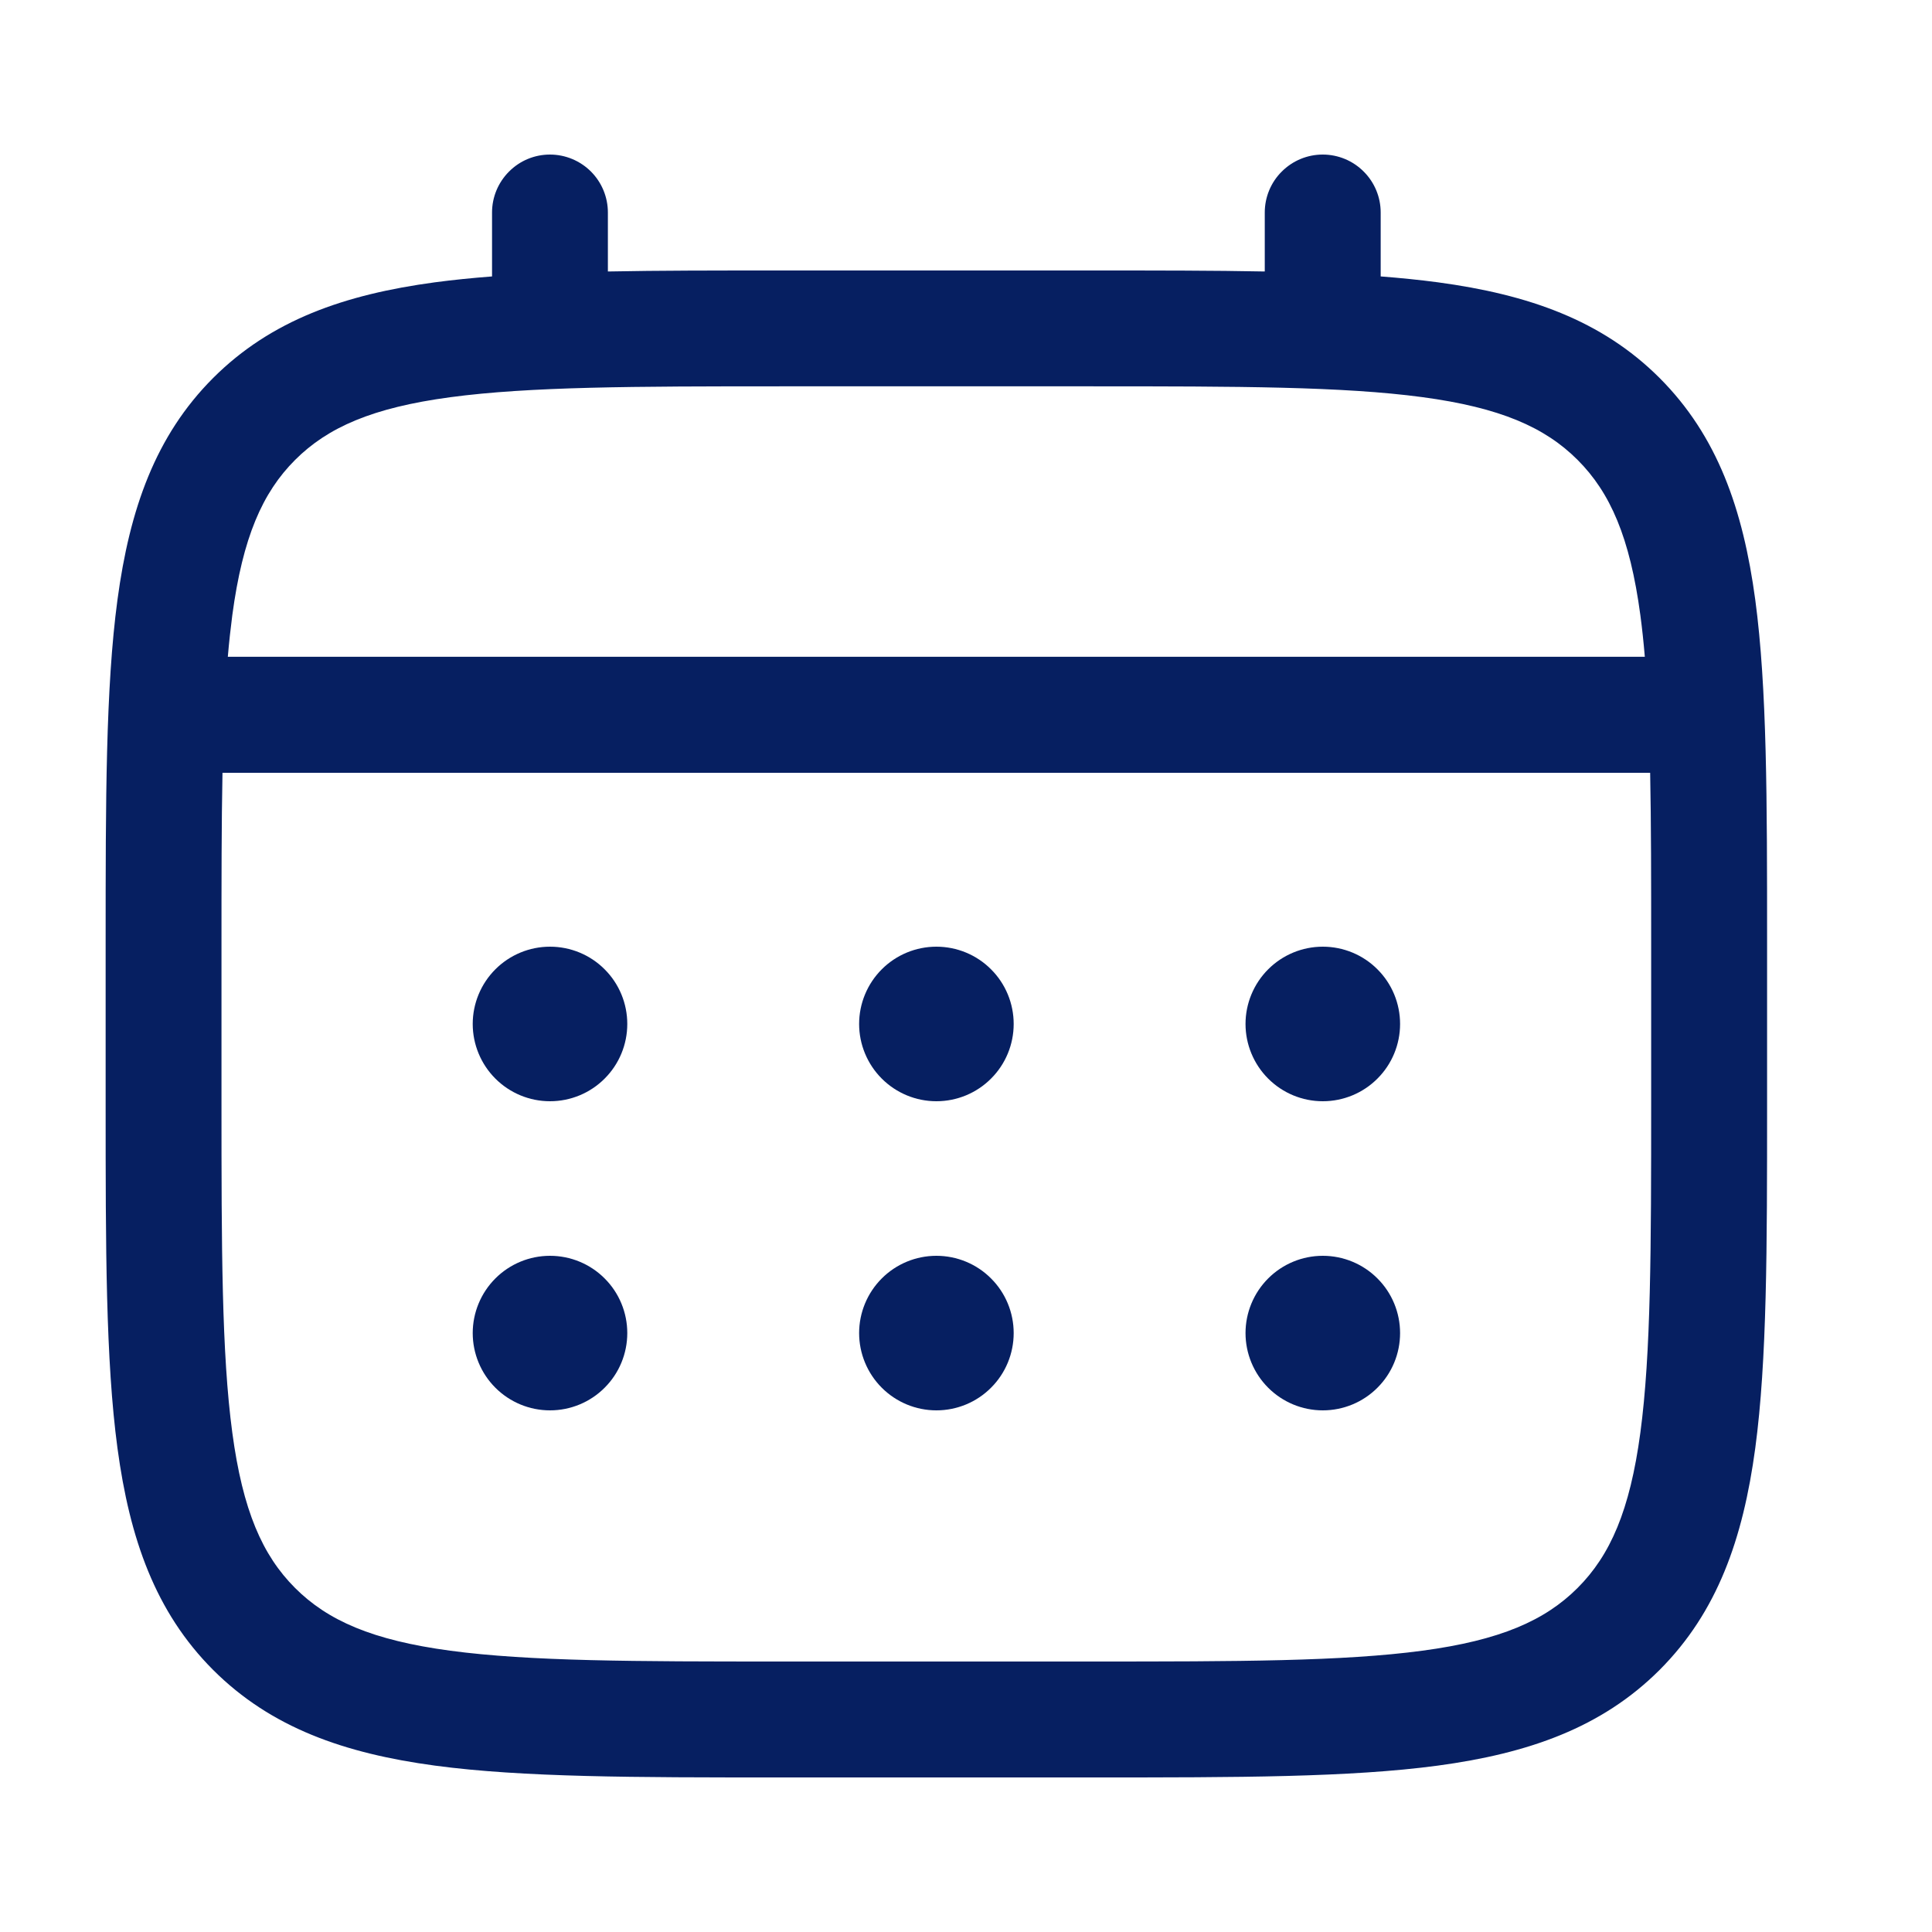 <svg width="25" height="25" viewBox="0 0 25 25" fill="none" xmlns="http://www.w3.org/2000/svg">
<path d="M17.117 14.25C17.382 14.25 17.637 14.145 17.824 13.957C18.012 13.77 18.117 13.515 18.117 13.25C18.117 12.985 18.012 12.73 17.824 12.543C17.637 12.355 17.382 12.25 17.117 12.25C16.852 12.25 16.598 12.355 16.41 12.543C16.223 12.73 16.117 12.985 16.117 13.25C16.117 13.515 16.223 13.77 16.41 13.957C16.598 14.145 16.852 14.25 17.117 14.25ZM17.117 18.25C17.382 18.25 17.637 18.145 17.824 17.957C18.012 17.77 18.117 17.515 18.117 17.25C18.117 16.985 18.012 16.73 17.824 16.543C17.637 16.355 17.382 16.25 17.117 16.25C16.852 16.25 16.598 16.355 16.41 16.543C16.223 16.73 16.117 16.985 16.117 17.25C16.117 17.515 16.223 17.77 16.41 17.957C16.598 18.145 16.852 18.25 17.117 18.25ZM13.117 13.25C13.117 13.515 13.012 13.77 12.824 13.957C12.637 14.145 12.382 14.25 12.117 14.25C11.852 14.25 11.598 14.145 11.41 13.957C11.223 13.77 11.117 13.515 11.117 13.25C11.117 12.985 11.223 12.73 11.41 12.543C11.598 12.355 11.852 12.25 12.117 12.25C12.382 12.25 12.637 12.355 12.824 12.543C13.012 12.73 13.117 12.985 13.117 13.25ZM13.117 17.25C13.117 17.515 13.012 17.77 12.824 17.957C12.637 18.145 12.382 18.25 12.117 18.25C11.852 18.25 11.598 18.145 11.41 17.957C11.223 17.77 11.117 17.515 11.117 17.25C11.117 16.985 11.223 16.73 11.41 16.543C11.598 16.355 11.852 16.25 12.117 16.25C12.382 16.25 12.637 16.355 12.824 16.543C13.012 16.73 13.117 16.985 13.117 17.25ZM7.117 14.25C7.382 14.25 7.637 14.145 7.824 13.957C8.012 13.77 8.117 13.515 8.117 13.25C8.117 12.985 8.012 12.73 7.824 12.543C7.637 12.355 7.382 12.25 7.117 12.25C6.852 12.25 6.598 12.355 6.41 12.543C6.223 12.73 6.117 12.985 6.117 13.25C6.117 13.515 6.223 13.77 6.41 13.957C6.598 14.145 6.852 14.25 7.117 14.25ZM7.117 18.25C7.382 18.25 7.637 18.145 7.824 17.957C8.012 17.77 8.117 17.515 8.117 17.25C8.117 16.985 8.012 16.73 7.824 16.543C7.637 16.355 7.382 16.25 7.117 16.25C6.852 16.25 6.598 16.355 6.41 16.543C6.223 16.73 6.117 16.985 6.117 17.25C6.117 17.515 6.223 17.77 6.41 17.957C6.598 18.145 6.852 18.25 7.117 18.25Z" fill="#061F61"/>
<path fill-rule="evenodd" clip-rule="evenodd" d="M7.116 2C7.315 2 7.506 2.079 7.647 2.22C7.787 2.36 7.866 2.551 7.866 2.75V3.513C8.528 3.5 9.257 3.5 10.059 3.5H14.172C14.975 3.5 15.704 3.5 16.366 3.513V2.75C16.366 2.551 16.445 2.36 16.586 2.22C16.727 2.079 16.917 2 17.116 2C17.315 2 17.506 2.079 17.646 2.22C17.787 2.36 17.866 2.551 17.866 2.75V3.577C18.126 3.597 18.372 3.622 18.605 3.653C19.777 3.811 20.726 4.143 21.475 4.891C22.223 5.64 22.555 6.589 22.713 7.761C22.866 8.901 22.866 10.356 22.866 12.194V14.306C22.866 16.144 22.866 17.6 22.713 18.739C22.555 19.911 22.223 20.86 21.475 21.609C20.726 22.357 19.777 22.689 18.605 22.847C17.465 23 16.01 23 14.172 23H10.061C8.223 23 6.767 23 5.628 22.847C4.456 22.689 3.507 22.357 2.758 21.609C2.01 20.86 1.678 19.911 1.52 18.739C1.367 17.599 1.367 16.144 1.367 14.306V12.194C1.367 10.356 1.367 8.9 1.52 7.761C1.678 6.589 2.01 5.64 2.758 4.891C3.507 4.143 4.456 3.811 5.628 3.653C5.862 3.622 6.108 3.597 6.367 3.577V2.75C6.367 2.551 6.446 2.361 6.587 2.22C6.727 2.079 6.917 2 7.116 2ZM5.826 5.14C4.821 5.275 4.241 5.529 3.818 5.952C3.395 6.375 3.141 6.955 3.006 7.96C2.984 8.13 2.964 8.31 2.948 8.499H21.284C21.268 8.31 21.249 8.13 21.226 7.959C21.091 6.954 20.837 6.374 20.414 5.951C19.991 5.528 19.411 5.274 18.405 5.139C17.378 5.001 16.023 4.999 14.116 4.999H10.116C8.209 4.999 6.855 5.002 5.826 5.14ZM2.866 12.25C2.866 11.396 2.866 10.653 2.879 10H21.353C21.366 10.653 21.366 11.396 21.366 12.25V14.25C21.366 16.157 21.364 17.512 21.226 18.54C21.091 19.545 20.837 20.125 20.414 20.548C19.991 20.971 19.411 21.225 18.405 21.36C17.378 21.498 16.023 21.5 14.116 21.5H10.116C8.209 21.5 6.855 21.498 5.826 21.36C4.821 21.225 4.241 20.971 3.818 20.548C3.395 20.125 3.141 19.545 3.006 18.539C2.868 17.512 2.866 16.157 2.866 14.25V12.25Z" fill="#061F61"/>
</svg>
